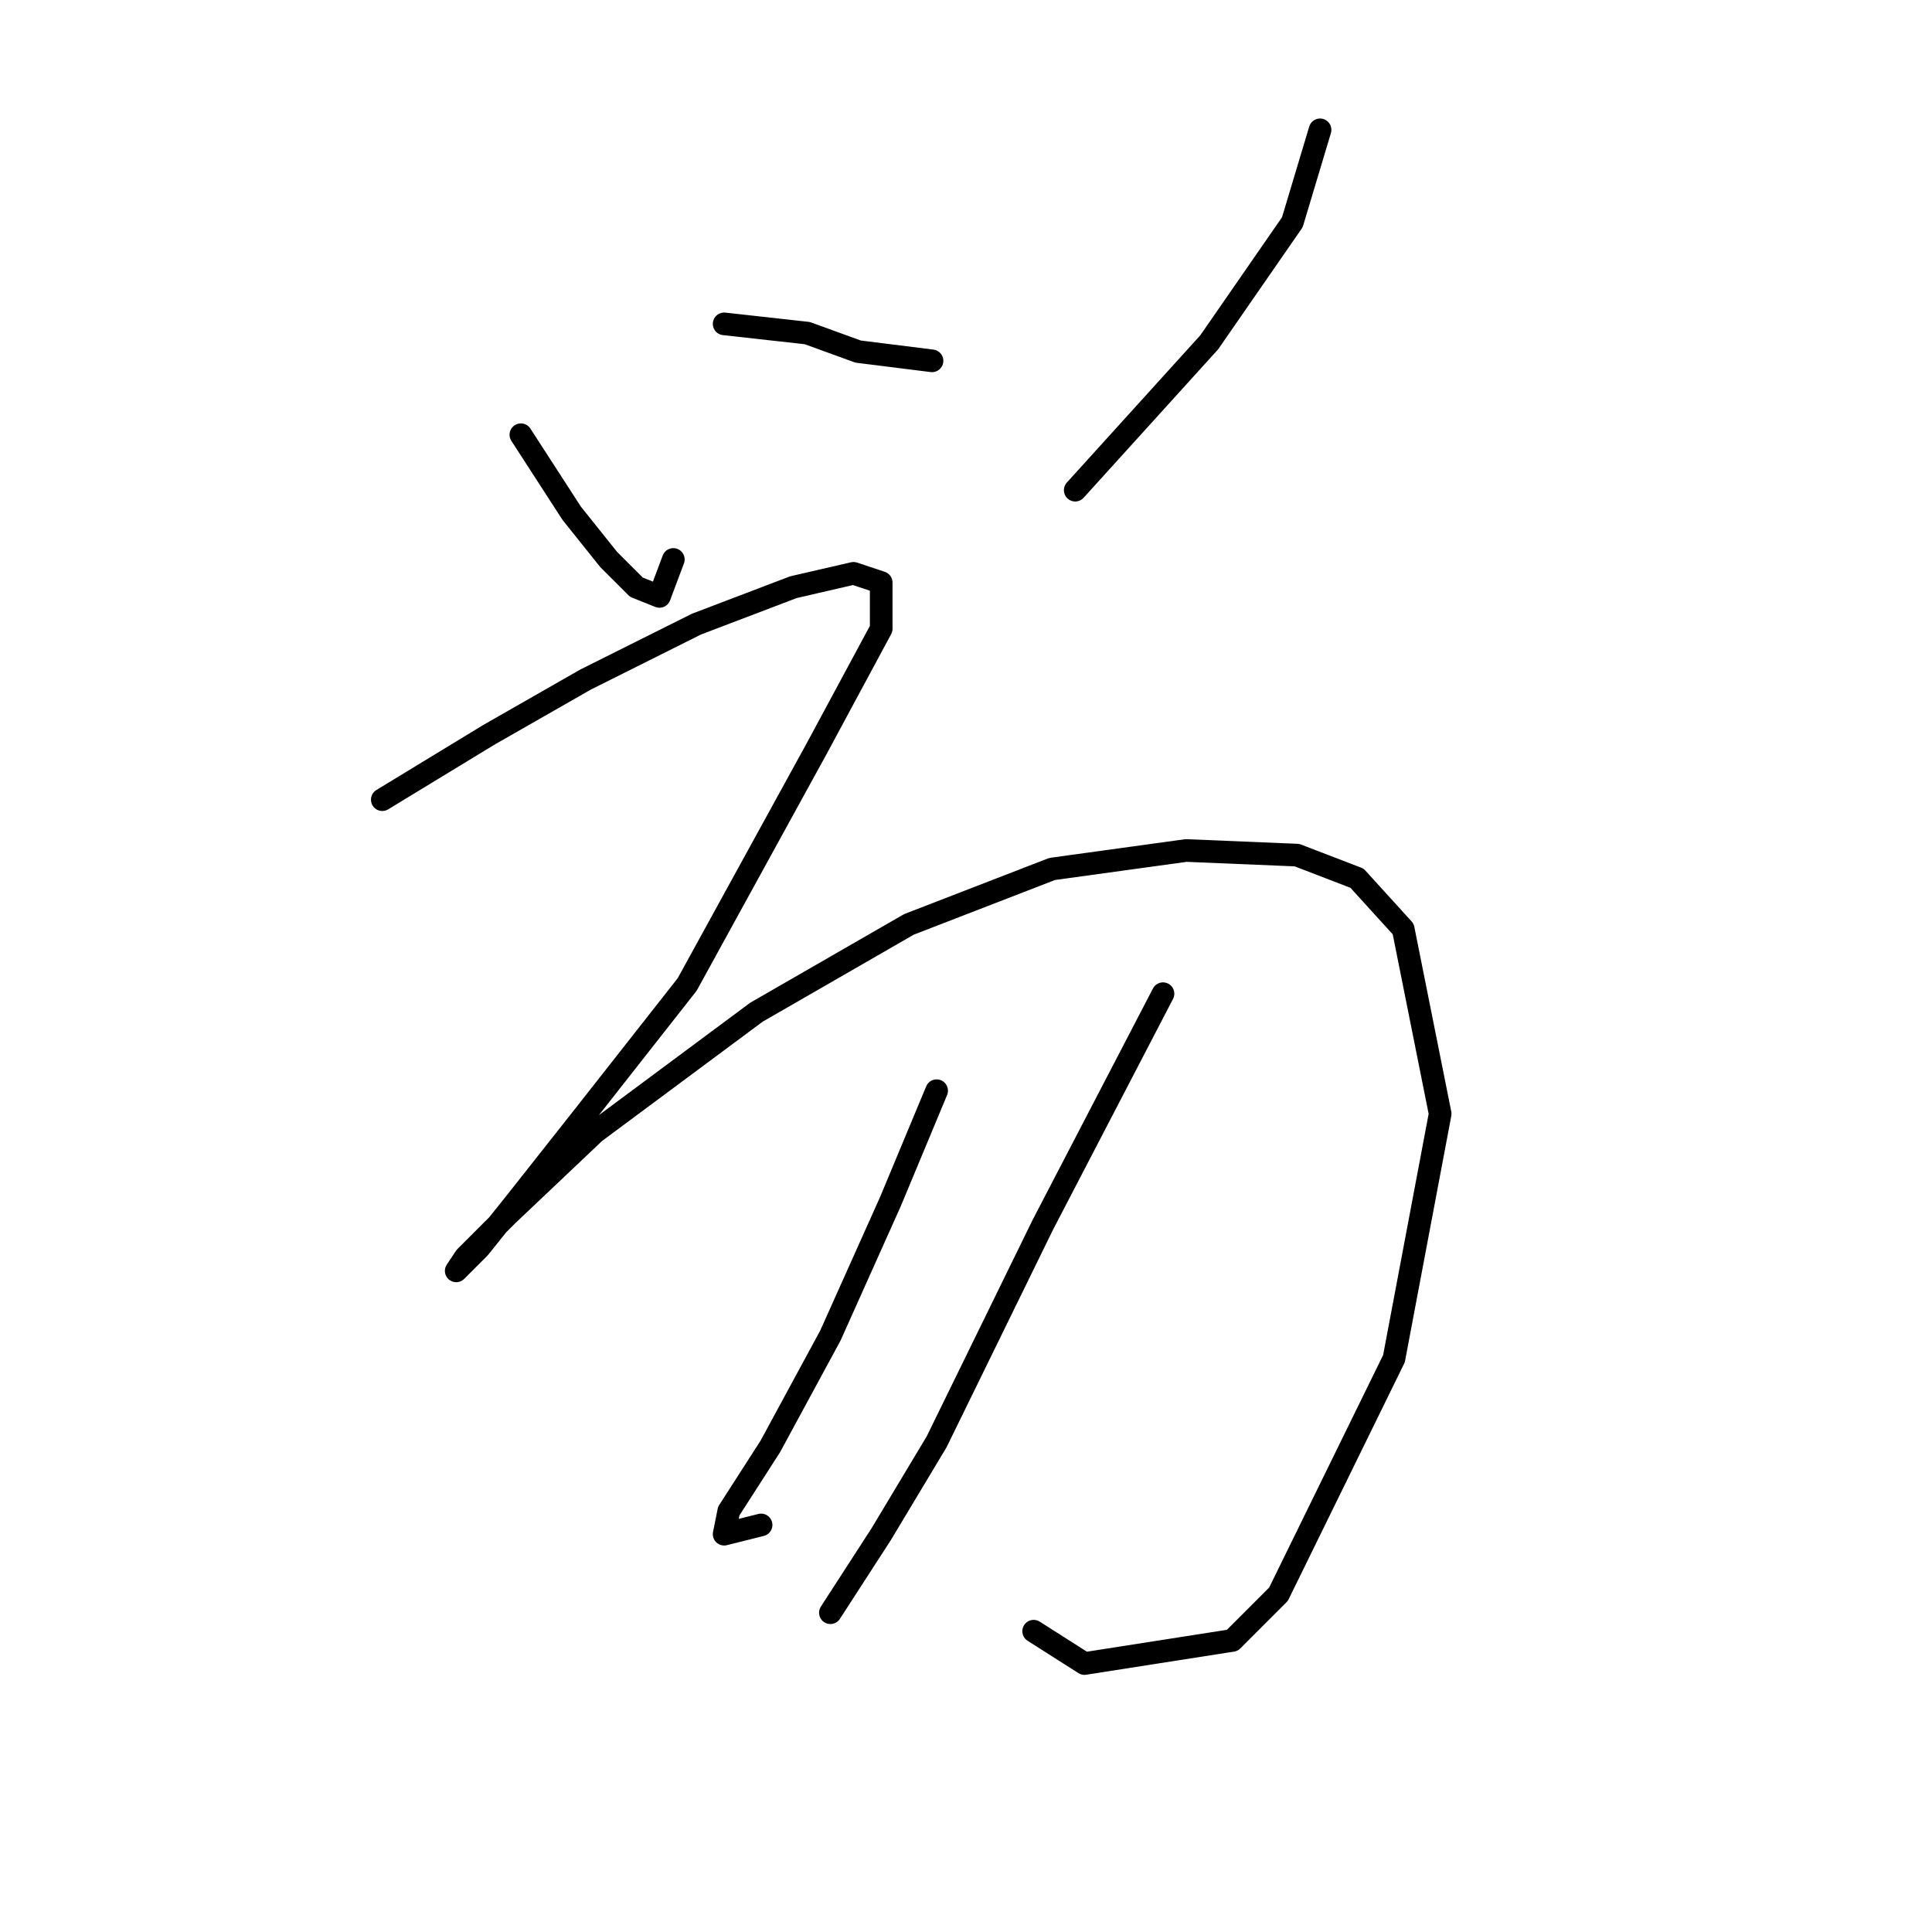 <?xml version="1.0" standalone="no"?>
    <svg width="256" height="256" xmlns="http://www.w3.org/2000/svg" version="1.1">
    <polyline stroke="black" stroke-width="3" stroke-linecap="round" fill="transparent" stroke-linejoin="round" points="69.019 57.604 75.753 68.01 80.649 74.131 84.322 77.804 87.383 79.028 89.219 74.131 89.219 74.131 " />
        <polyline stroke="black" stroke-width="3" stroke-linecap="round" fill="transparent" stroke-linejoin="round" points="95.952 42.914 106.97 44.138 113.704 46.586 123.497 47.811 123.497 47.811 " />
        <polyline stroke="black" stroke-width="3" stroke-linecap="round" fill="transparent" stroke-linejoin="round" points="174.915 17.205 171.242 29.447 160.224 45.362 142.473 64.95 142.473 64.95 " />
        <polyline stroke="black" stroke-width="3" stroke-linecap="round" fill="transparent" stroke-linejoin="round" points="50.656 105.961 64.735 97.392 77.589 90.046 92.28 82.701 105.134 77.804 113.091 75.968 116.764 77.192 116.764 83.313 108.195 99.228 91.055 130.446 77.589 147.585 68.407 159.215 63.51 165.336 60.45 168.397 61.674 166.561 67.183 161.052 78.813 150.033 100.237 134.119 120.437 122.488 139.412 115.143 157.164 112.695 171.854 113.307 179.812 116.367 185.933 123.1 190.83 147.585 184.709 180.027 169.406 211.245 163.285 217.366 143.697 220.427 136.964 216.142 136.964 216.142 " />
        <polyline stroke="black" stroke-width="3" stroke-linecap="round" fill="transparent" stroke-linejoin="round" points="124.11 144.524 117.988 159.215 110.031 176.966 102.073 191.657 96.564 200.227 95.952 203.287 100.849 202.063 100.849 202.063 " />
        <polyline stroke="black" stroke-width="3" stroke-linecap="round" fill="transparent" stroke-linejoin="round" points="154.103 131.67 138.188 162.276 124.11 191.045 116.764 203.287 110.031 213.693 110.031 213.693 " />
        </svg>
